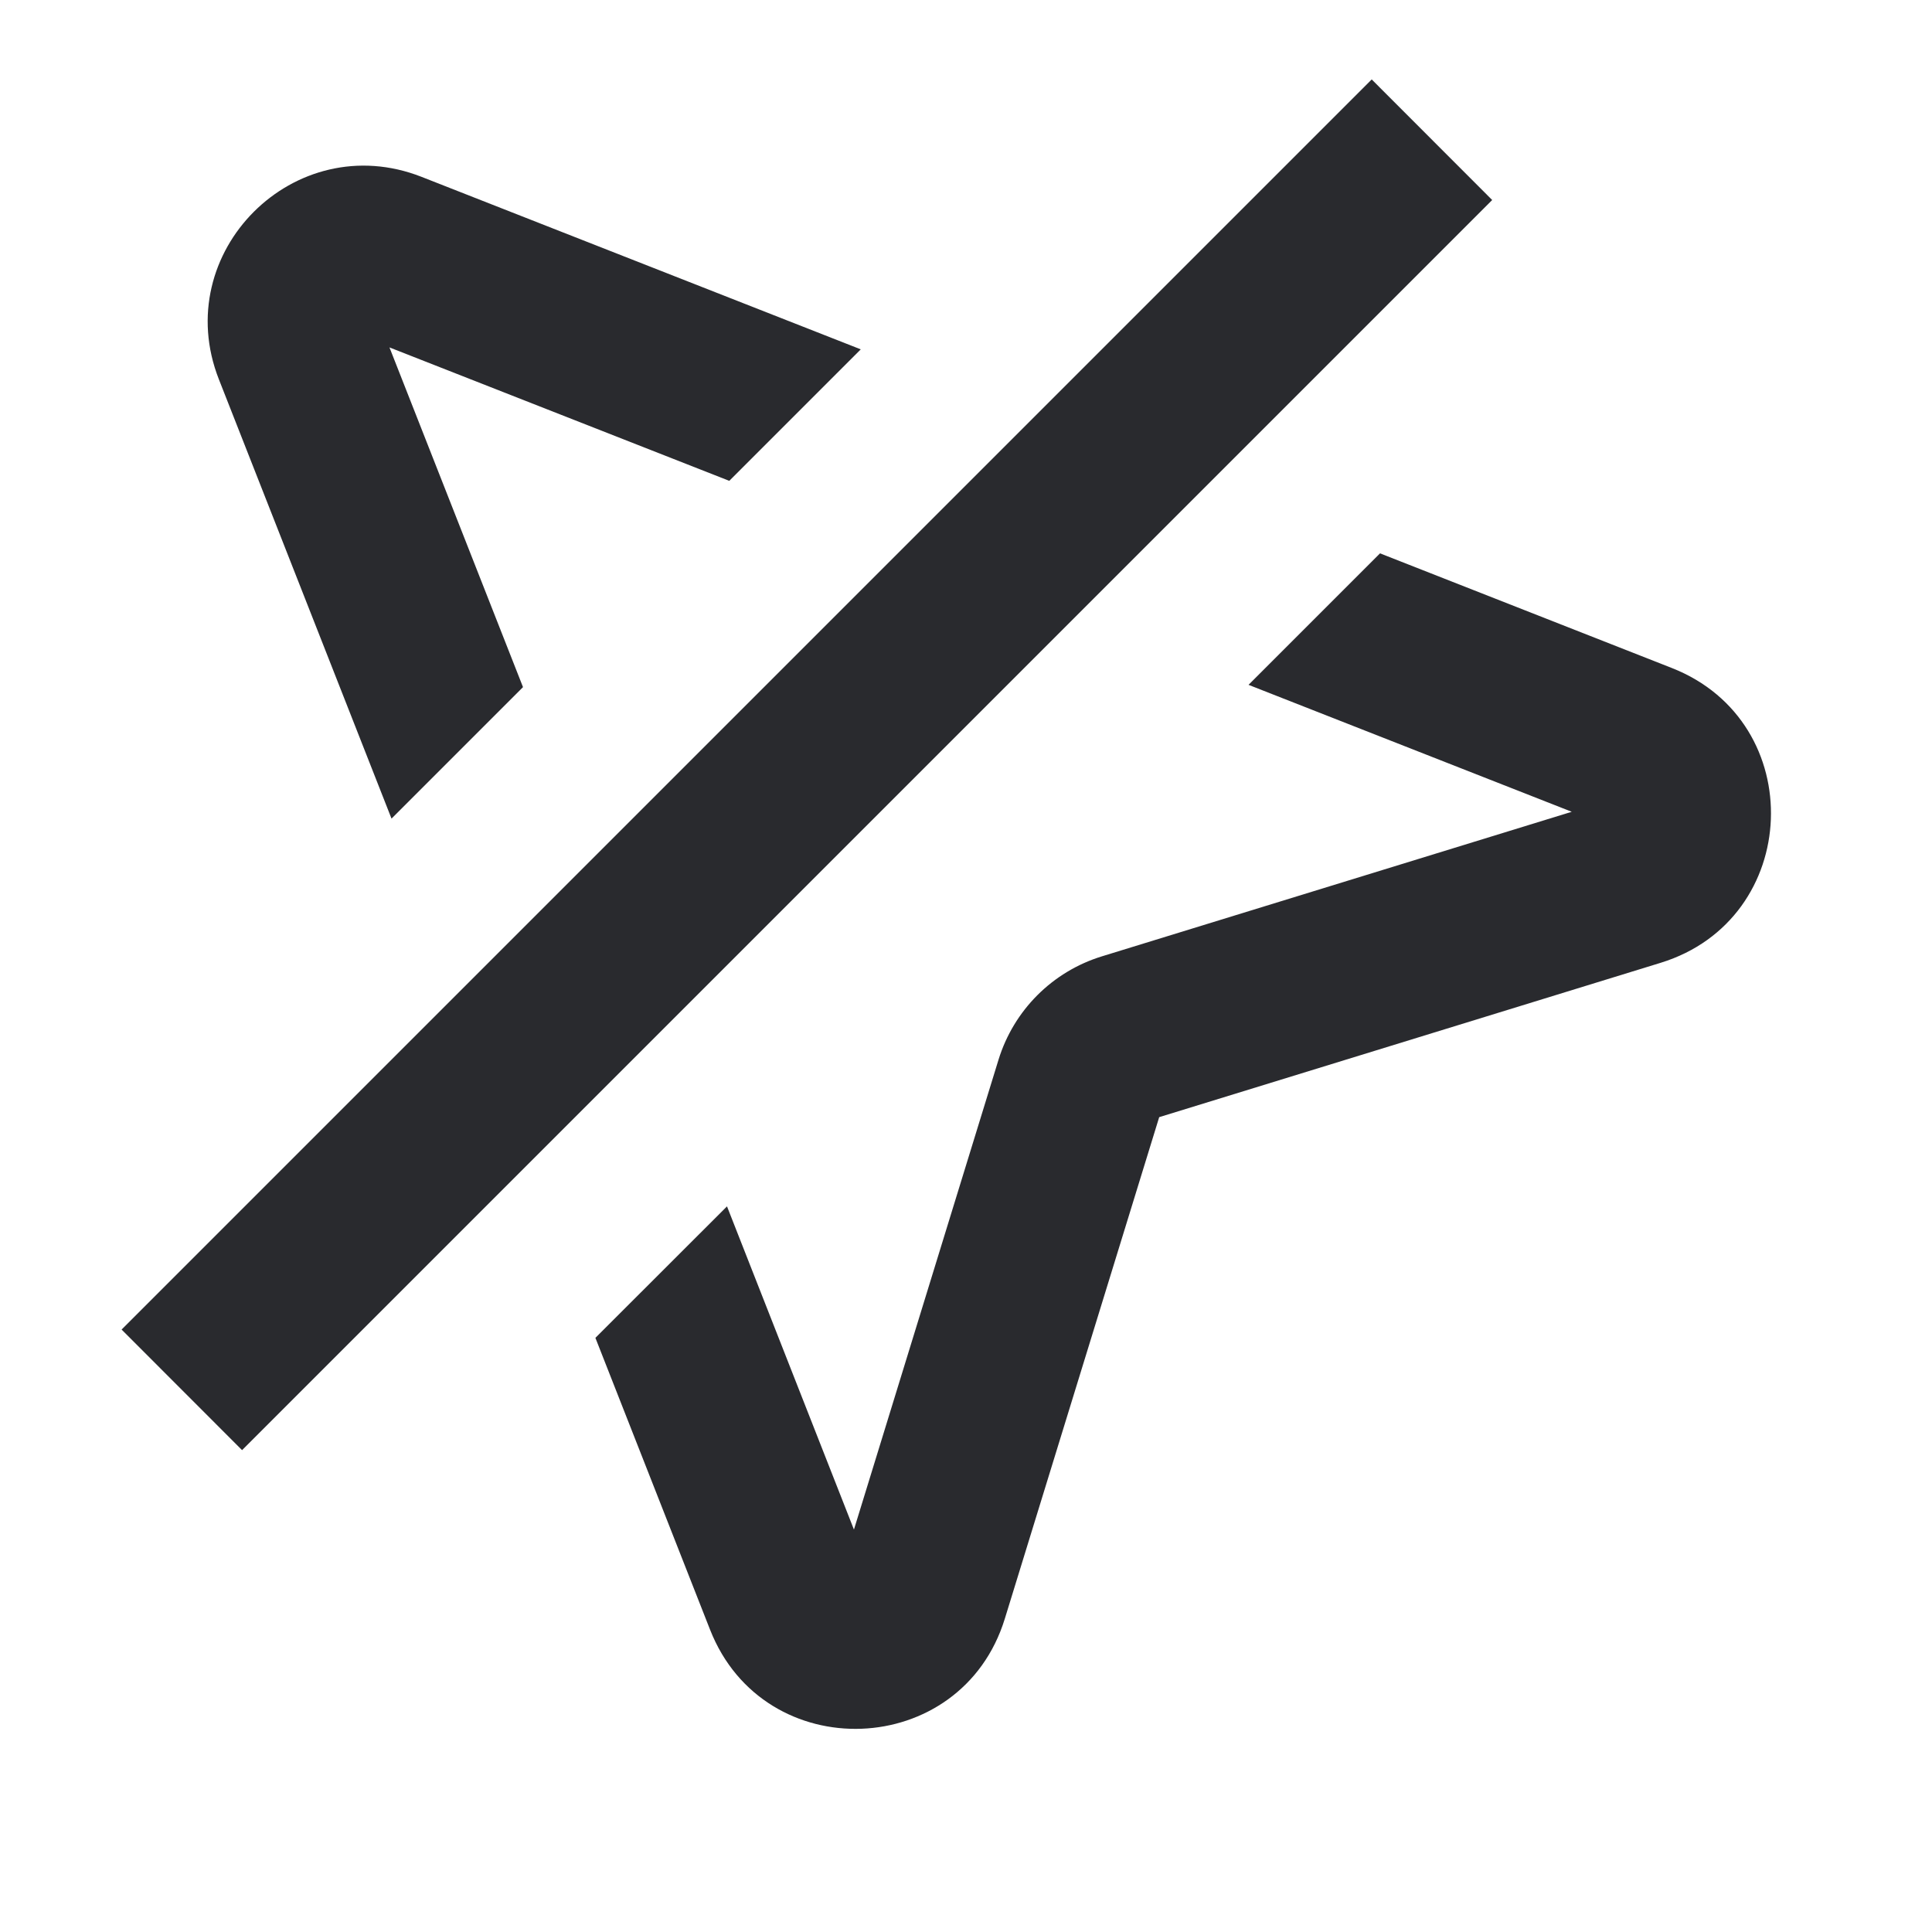 <svg width="17" height="17" viewBox="0 0 17 17" fill="none" xmlns="http://www.w3.org/2000/svg">
<path d="M13.13 1.76L2.13 12.76L1.07 11.699L12.07 0.699L13.13 1.76Z" fill="#292A2E"/>
<path d="M1.926 3.338L3.445 7.203L4.602 6.046L3.427 3.057L6.417 4.231L7.574 3.074L3.709 1.556C2.591 1.117 1.487 2.221 1.926 3.338Z" fill="#292A2E"/>
<path d="M6.248 14.34L5.239 11.772L6.397 10.615L7.514 13.459L8.786 9.325C8.92 8.89 9.26 8.549 9.696 8.415L13.83 7.143L10.986 6.026L12.143 4.869L14.711 5.878C15.922 6.354 15.856 8.089 14.612 8.472L10.2 9.83L8.842 14.242C8.46 15.486 6.724 15.551 6.248 14.34Z" fill="#292A2E"/>
</svg>
